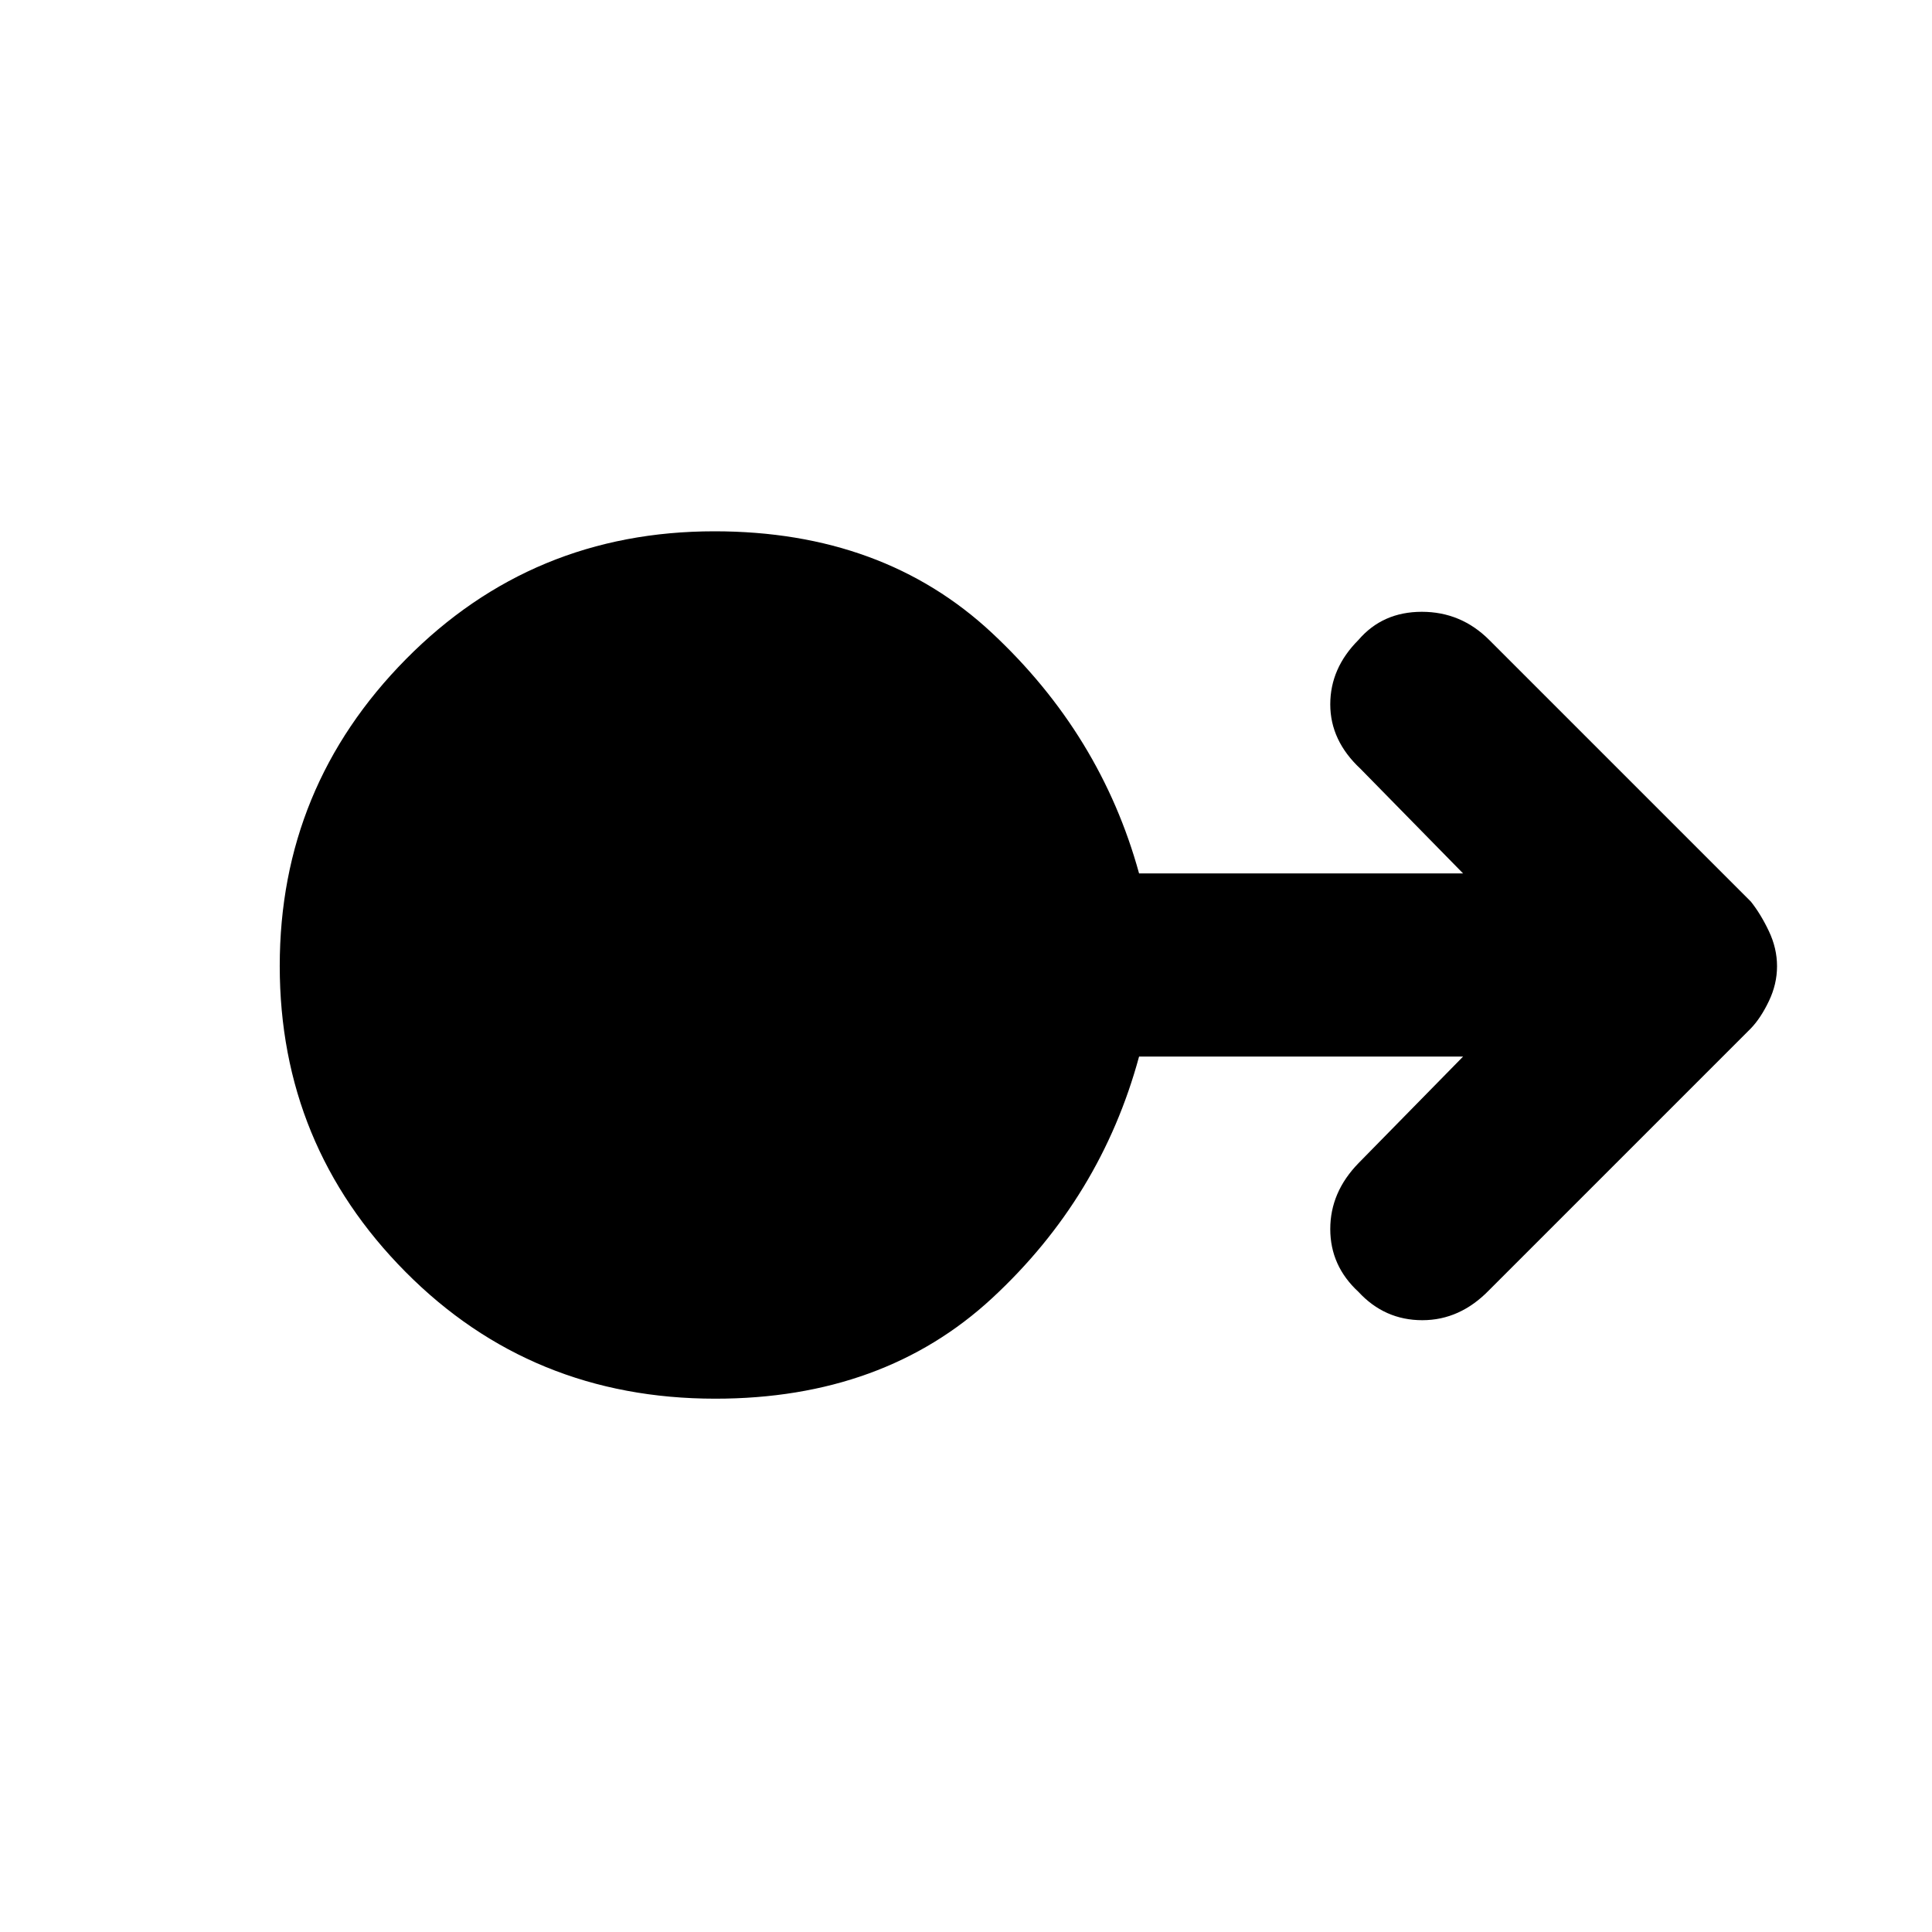 <svg xmlns="http://www.w3.org/2000/svg" height="48" viewBox="0 -960 960 960" width="48"><path d="M355.43-265Q264-265 201.5-328T139-480q0-89 62.74-152.5Q264.49-696 355-696q83.8 0 137.9 50.5Q547-595 566-526h161l-51-52q-15-14-15-32t14-32q12-14 31.5-14t33.5 14l130 130q4.91 6.17 8.95 14.69 4.05 8.53 4.05 17.42 0 8.89-4.05 17.34-4.04 8.45-8.95 13.55L740-319q-14.5 15-33.25 15T675-318.09Q661-331 661-349.3t14-32.7l52-53H566q-19 70-72.97 120t-137.6 50Z"/></svg>